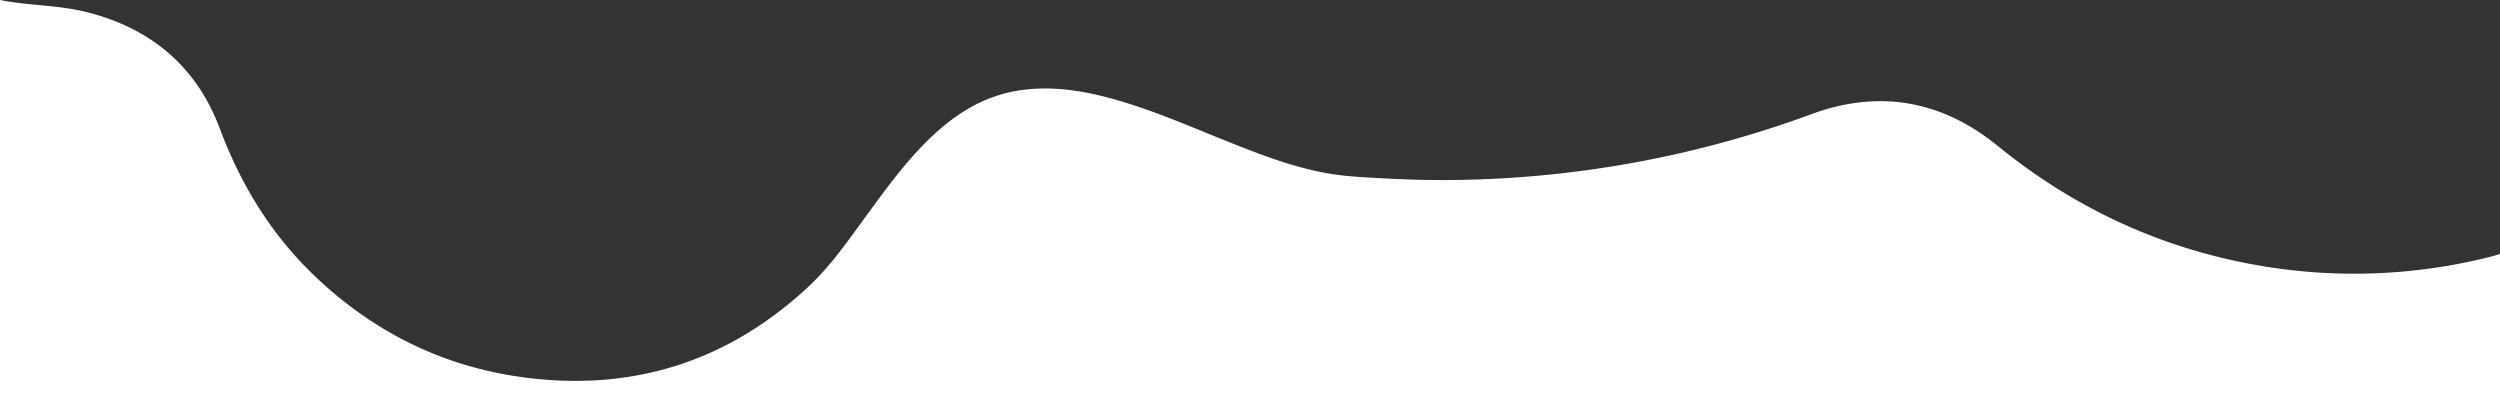 <svg xmlns="http://www.w3.org/2000/svg" width="1920" height="302" viewBox="0 0 1920 302">
  <rect x="0" y="0" width="1920" height="302" fill="#333333" stroke="none"/>
  <path id="Fondo_positivo" d="M1737.38,204.32c-76-12.69-143.58-43.81-203.3-92.4-42.89-34.9-91.08-43.3-142.64-24.34a822.007,822.007,0,0,1-265.78,50.5c-21,.51-41.99.05-62.95-1.1-13.45-.74-26.96-1.26-40.3-3.4-26.86-4.31-52.06-13.95-77.16-23.93-31.26-12.43-62.02-26.22-94.7-34.79-22.59-5.93-45.44-9.04-68.74-5.26-27.06,4.39-48.92,18.43-68.23,37.17-17.92,17.39-32.53,37.46-47.2,57.49-14.48,19.76-28.35,40.1-46.45,56.8-57.89,53.43-126.18,77.38-204.81,70.21-67.91-6.19-126.33-33.61-175.2-81.02-32.47-31.5-55.26-69.2-71.14-111.58C150.89,50.97,115.8,21.72,66.74,9.33,44.9,3.81,22.07,4.41,0,0V302H1920V195c-2.39.72-4.75,1.54-7.17,2.14A427,427,0,0,1,1737.38,204.32Z" fill="#fff"/>
</svg>

